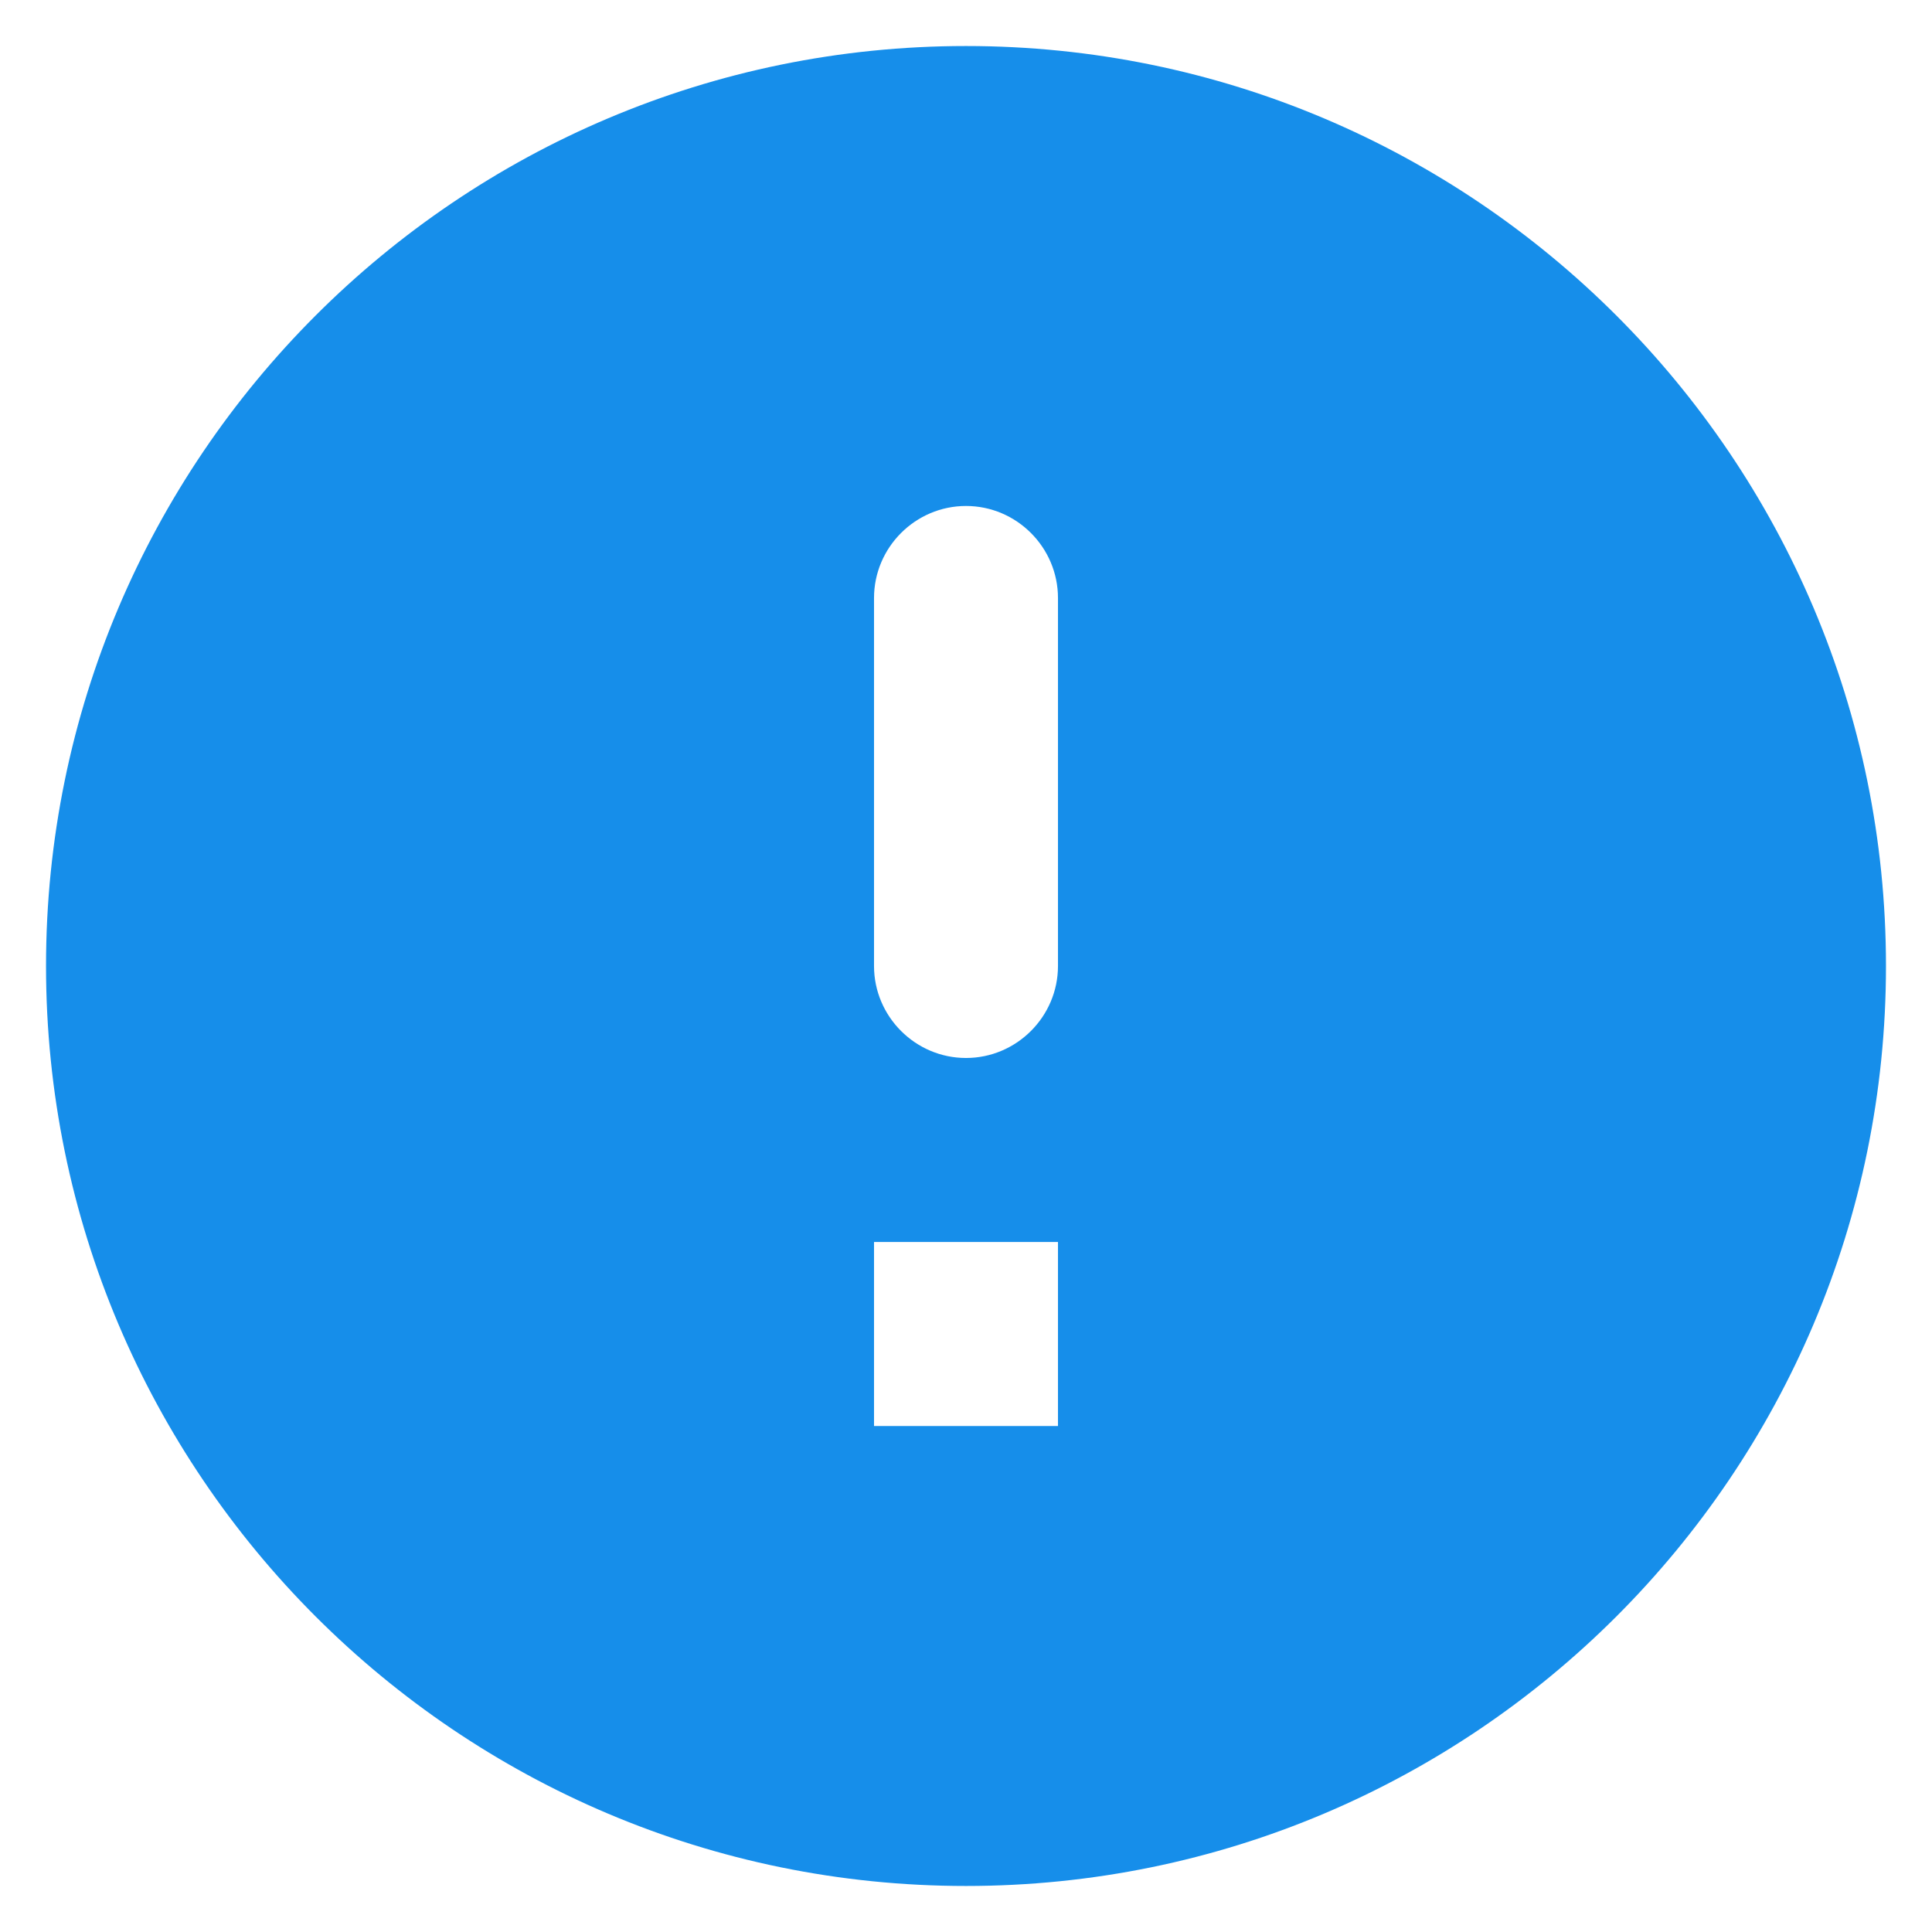 <svg width="28" height="28" viewBox="0 0 28 28" fill="none" xmlns="http://www.w3.org/2000/svg">
<path d="M14 0.667C6.64 0.667 0.667 6.64 0.667 14C0.667 21.36 6.64 27.333 14 27.333C21.36 27.333 27.333 21.36 27.333 14C27.333 6.64 21.36 0.667 14 0.667ZM14 15.333C13.267 15.333 12.667 14.733 12.667 14V8.667C12.667 7.933 13.267 7.333 14 7.333C14.733 7.333 15.333 7.933 15.333 8.667V14C15.333 14.733 14.733 15.333 14 15.333ZM15.333 20.667H12.667V18H15.333V20.667Z" fill="#168EEA"/>
</svg>
